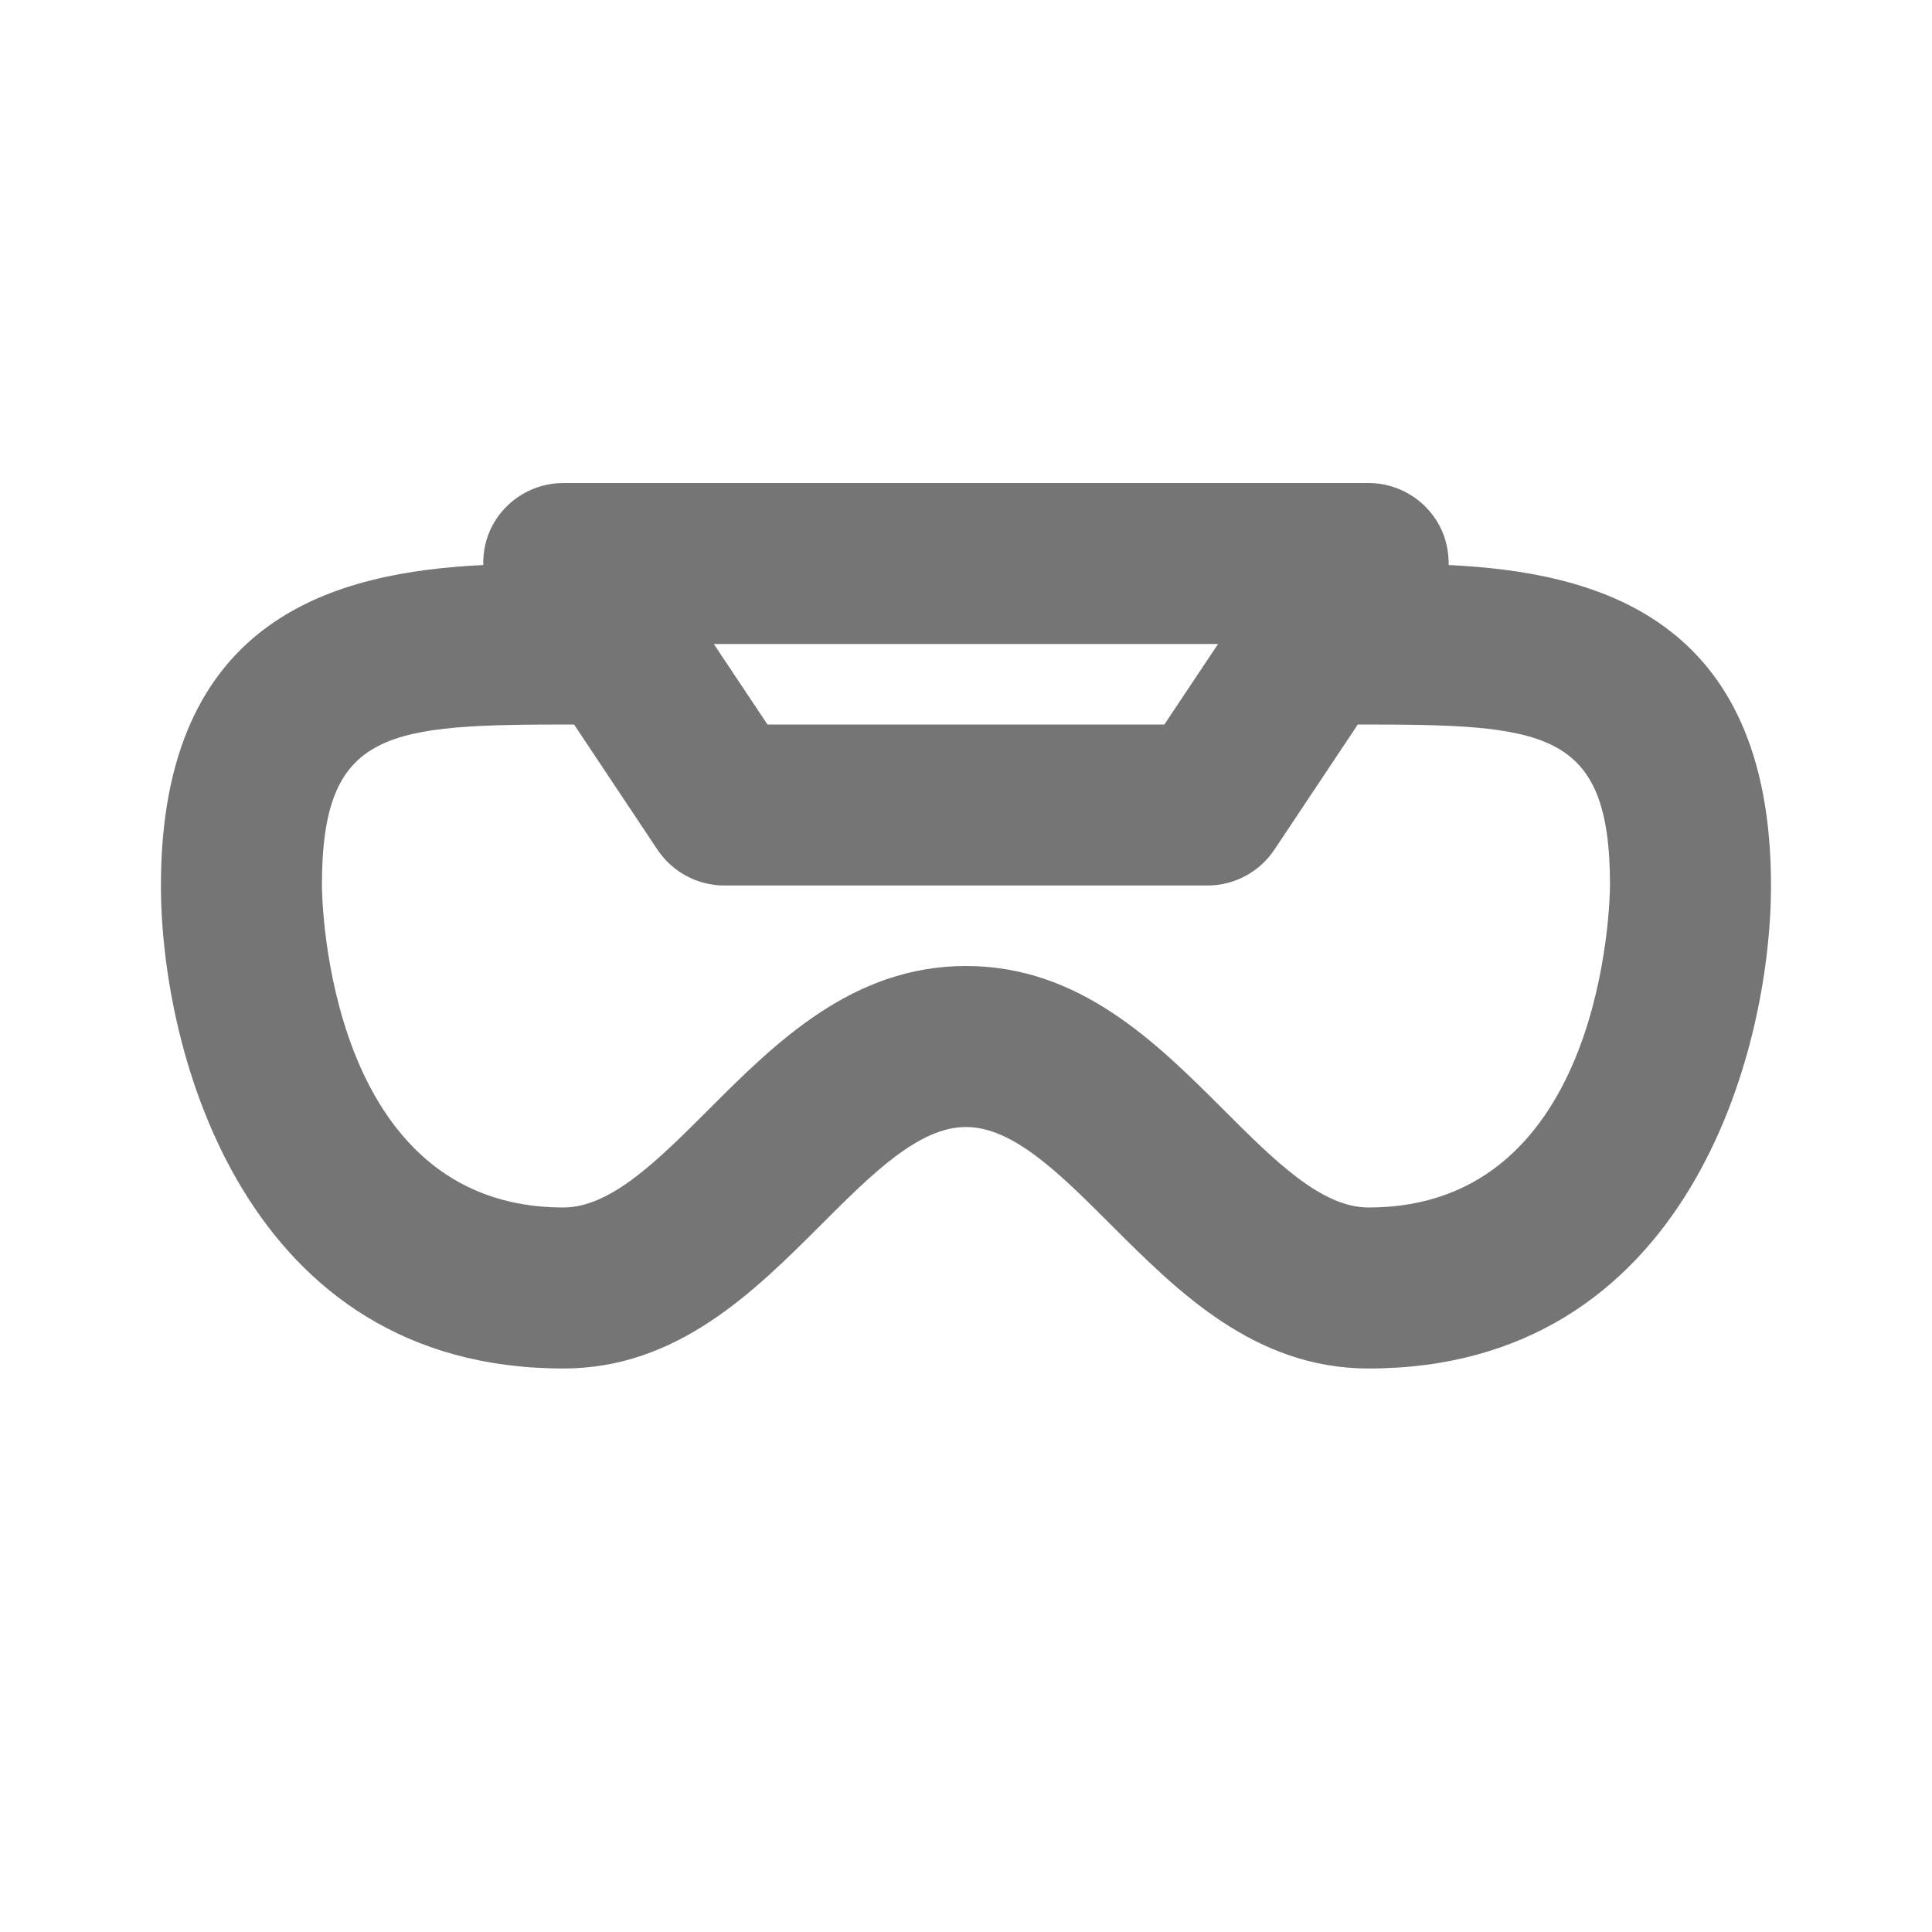 <?xml version="1.0" encoding="iso-8859-1"?>
<!-- Generator: Adobe Illustrator 16.0.0, SVG Export Plug-In . SVG Version: 6.00 Build 0)  -->
<!DOCTYPE svg PUBLIC "-//W3C//DTD SVG 1.1//EN" "http://www.w3.org/Graphics/SVG/1.1/DTD/svg11.dtd">
<svg version="1.1" xmlns="http://www.w3.org/2000/svg" xmlns:xlink="http://www.w3.org/1999/xlink" x="0px" y="0px" width="24px"
	 height="24px" viewBox="0 0 24 24" style="enable-background:new 0 0 24 24;" xml:space="preserve">
<g id="Frame_-_24px">
	<rect x="0.002" y="0.002" style="fill:none;" width="24" height="24.002"/>
</g>
<g id="Line_Icons">
	<path style="fill:#757575;" d="M17.996,7.019c0.002-0.167-0.033-0.337-0.115-0.49C17.707,6.203,17.367,6,16.999,6h-10
		C6.631,6,6.291,6.203,6.117,6.528C6.035,6.682,6,6.852,6.003,7.019C4.191,7.108,1.999,7.651,1.999,11c0,2.075,1.046,6,5,6
		c1.415,0,2.367-0.953,3.208-1.793C10.828,14.586,11.414,14,12,14s1.172,0.586,1.793,1.207C14.633,16.047,15.586,17,17,17
		c3.955,0,5-3.925,5-6C22,7.65,19.807,7.107,17.996,7.019z M15.131,8l-0.667,1h-4.93L8.867,8H15.131z M17,15
		c-0.586,0-1.172-0.586-1.793-1.207C14.366,12.953,13.414,12,12,12s-2.367,0.953-3.207,1.793C8.172,14.414,7.585,15,6.999,15
		c-2.943,0-2.999-3.84-3-4c0-1.951,0.815-2,3.132-2l1.036,1.555C8.353,10.833,8.664,11,8.999,11h6c0.335,0,0.646-0.167,0.832-0.445
		L16.867,9C19.184,9,20,9.049,20,10.998C19.999,11.16,19.943,15,17,15z"/>
</g>
</svg>
